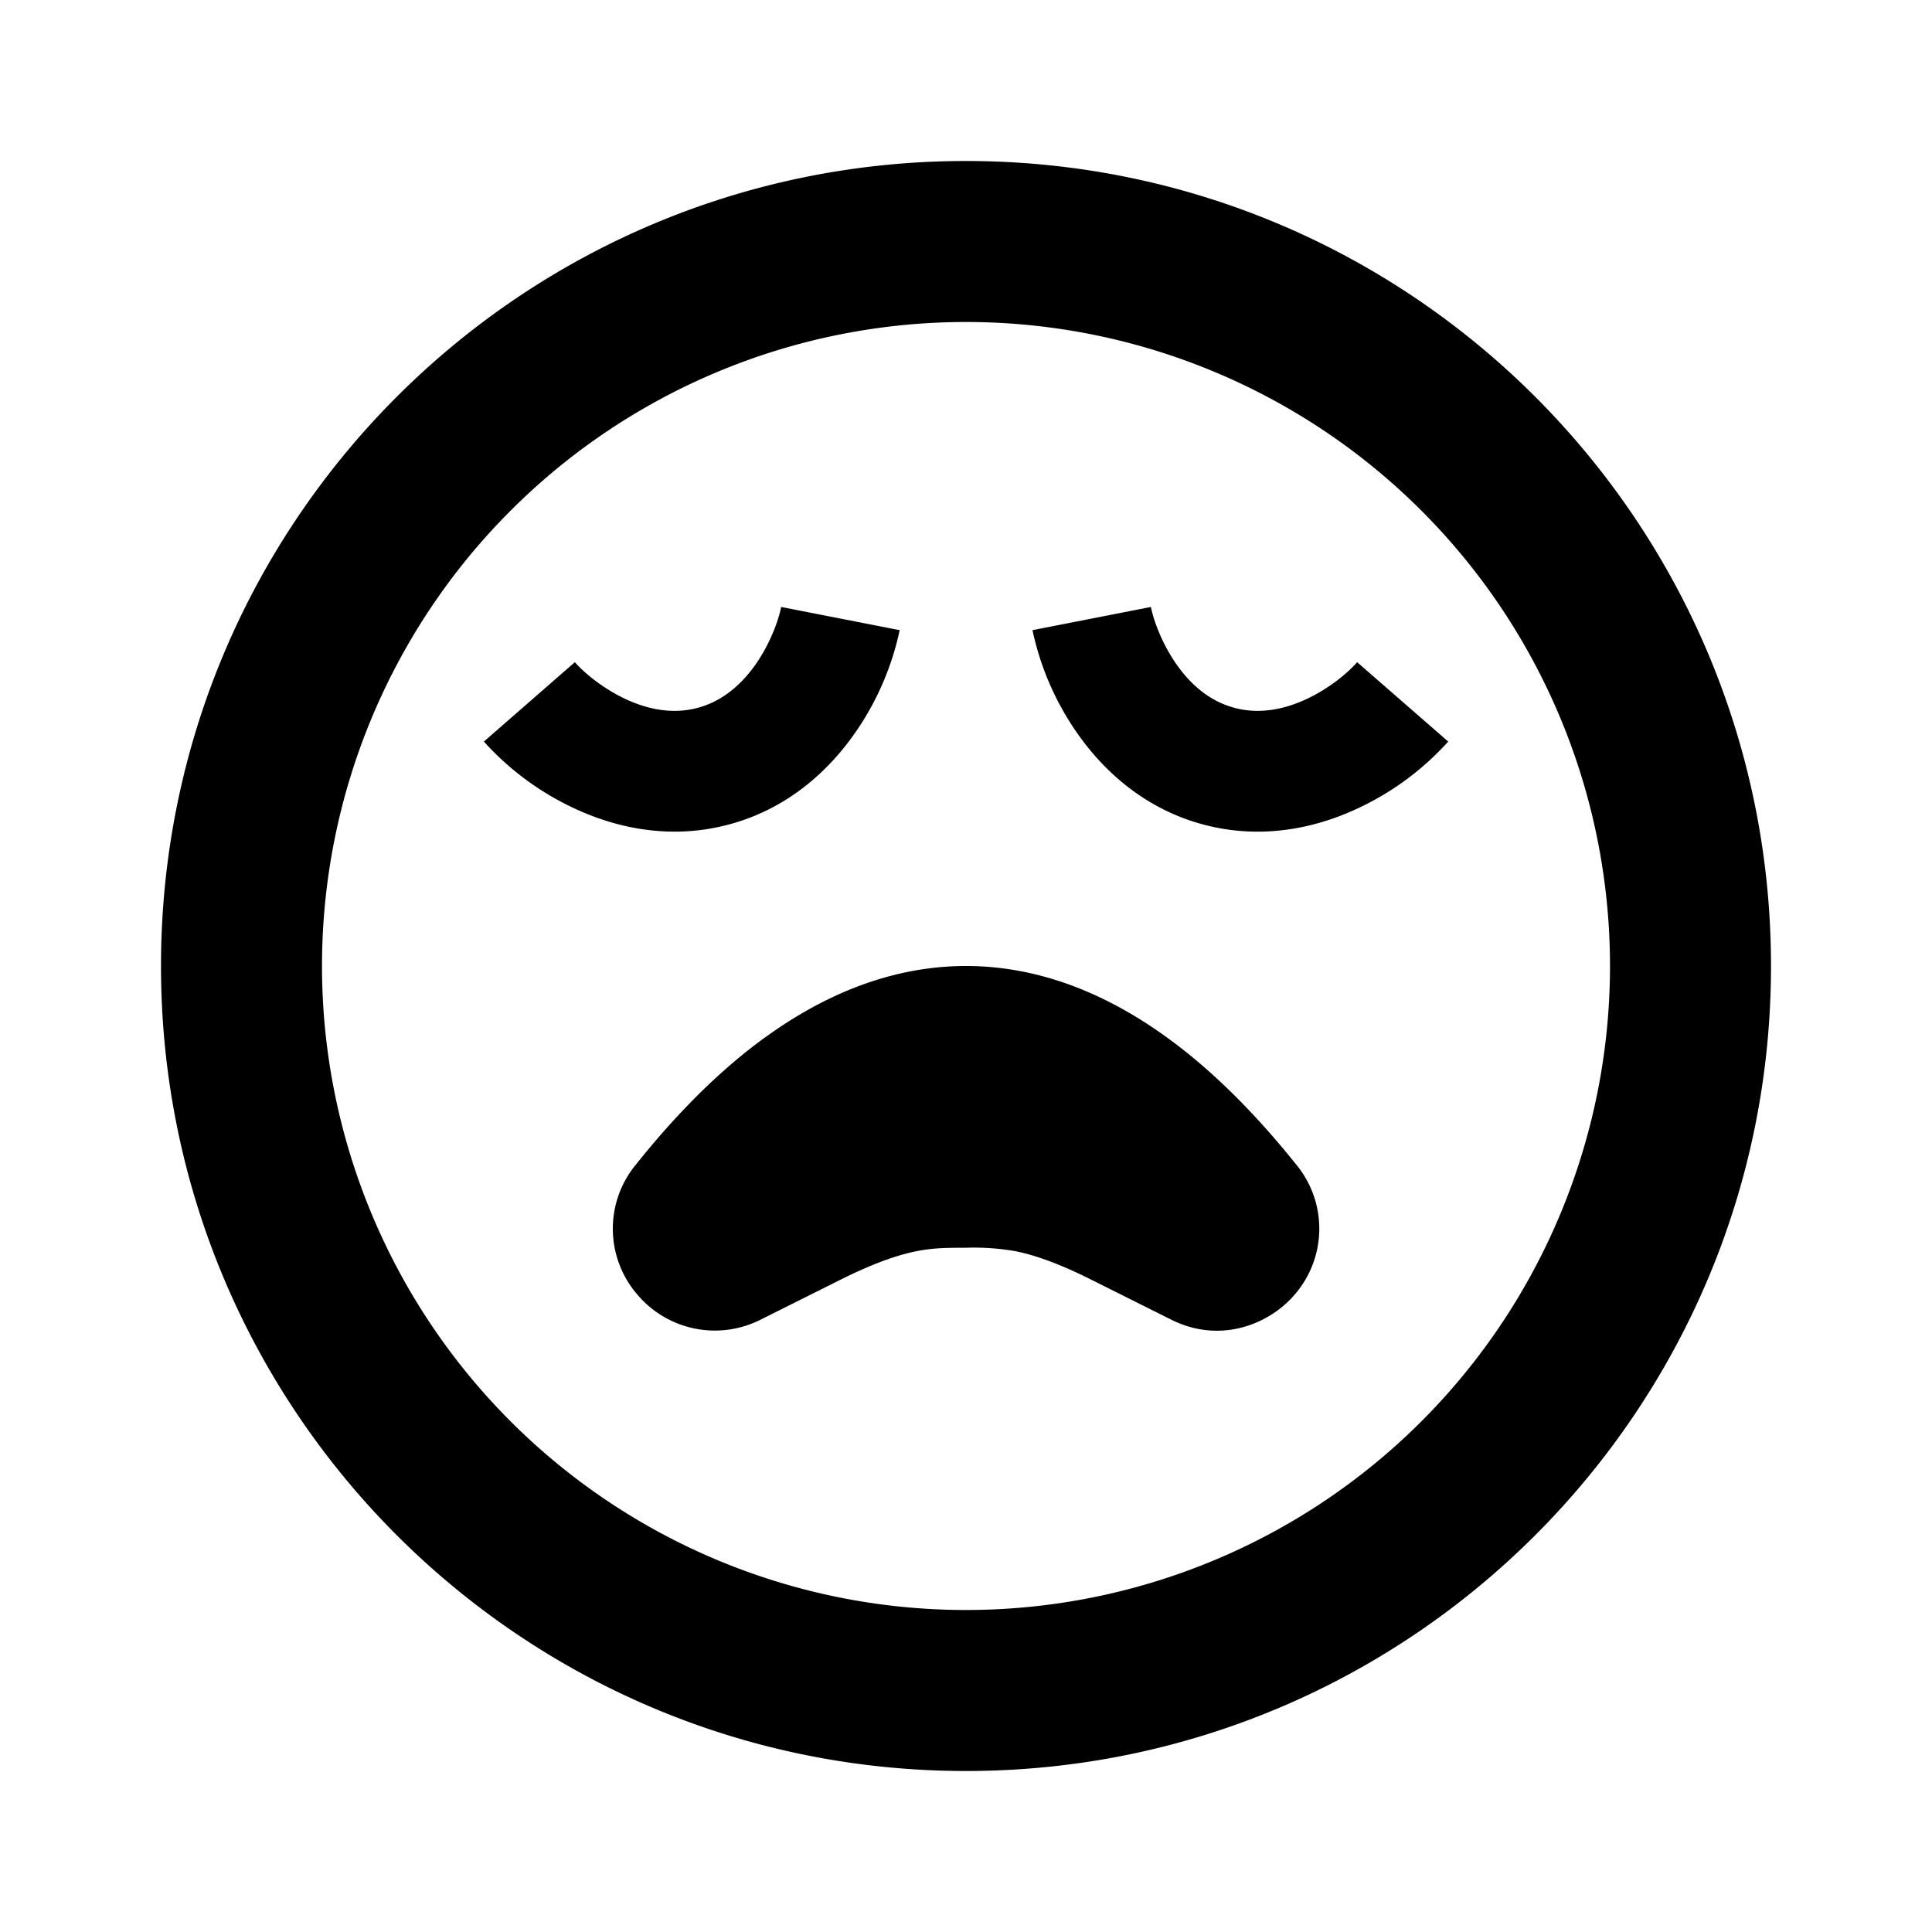 <svg xmlns="http://www.w3.org/2000/svg" width="3em" height="3em" viewBox="0 0 24 24"><g fill="currentColor"><path fill-rule="evenodd" d="M2 12C2 6.477 6.477 2 12 2s10 4.477 10 10s-4.477 10-10 10S2 17.523 2 12m10-8a8 8 0 1 0 0 16a8 8 0 0 0 0-16" clip-rule="evenodd"/><path d="M9.387 8.253c.188-.27.287-.56.317-.713l1.472.288a3.5 3.5 0 0 1-.561 1.286c-.324.461-.828.932-1.56 1.128c-.731.196-1.404.04-1.914-.197a3.5 3.5 0 0 1-1.13-.833l1.13-.986c.104.119.335.32.632.459c.291.135.595.188.894.108s.535-.278.72-.54m.1 4.647c.665-.486 1.517-.9 2.513-.9s1.848.414 2.513.9c.665.485 1.206 1.088 1.6 1.58a1.25 1.25 0 0 1-.024 1.595c-.322.382-.934.62-1.536.32l-1-.5c-.44-.22-.73-.31-.937-.352A3 3 0 0 0 12 15.5c-.248 0-.41.002-.616.043s-.497.132-.937.351l-1 .5a1.26 1.26 0 0 1-1.536-.32a1.25 1.25 0 0 1-.023-1.593c.393-.493.934-1.096 1.599-1.582m4.81-5.359c.03.154.13.444.318.713c.184.262.42.46.72.54c.298.08.602.027.893-.108c.298-.139.528-.34.631-.459l1.131.986a3.5 3.5 0 0 1-1.13.833c-.51.238-1.182.393-1.914.197c-.731-.196-1.236-.667-1.56-1.128a3.5 3.5 0 0 1-.56-1.286z"/></g></svg>